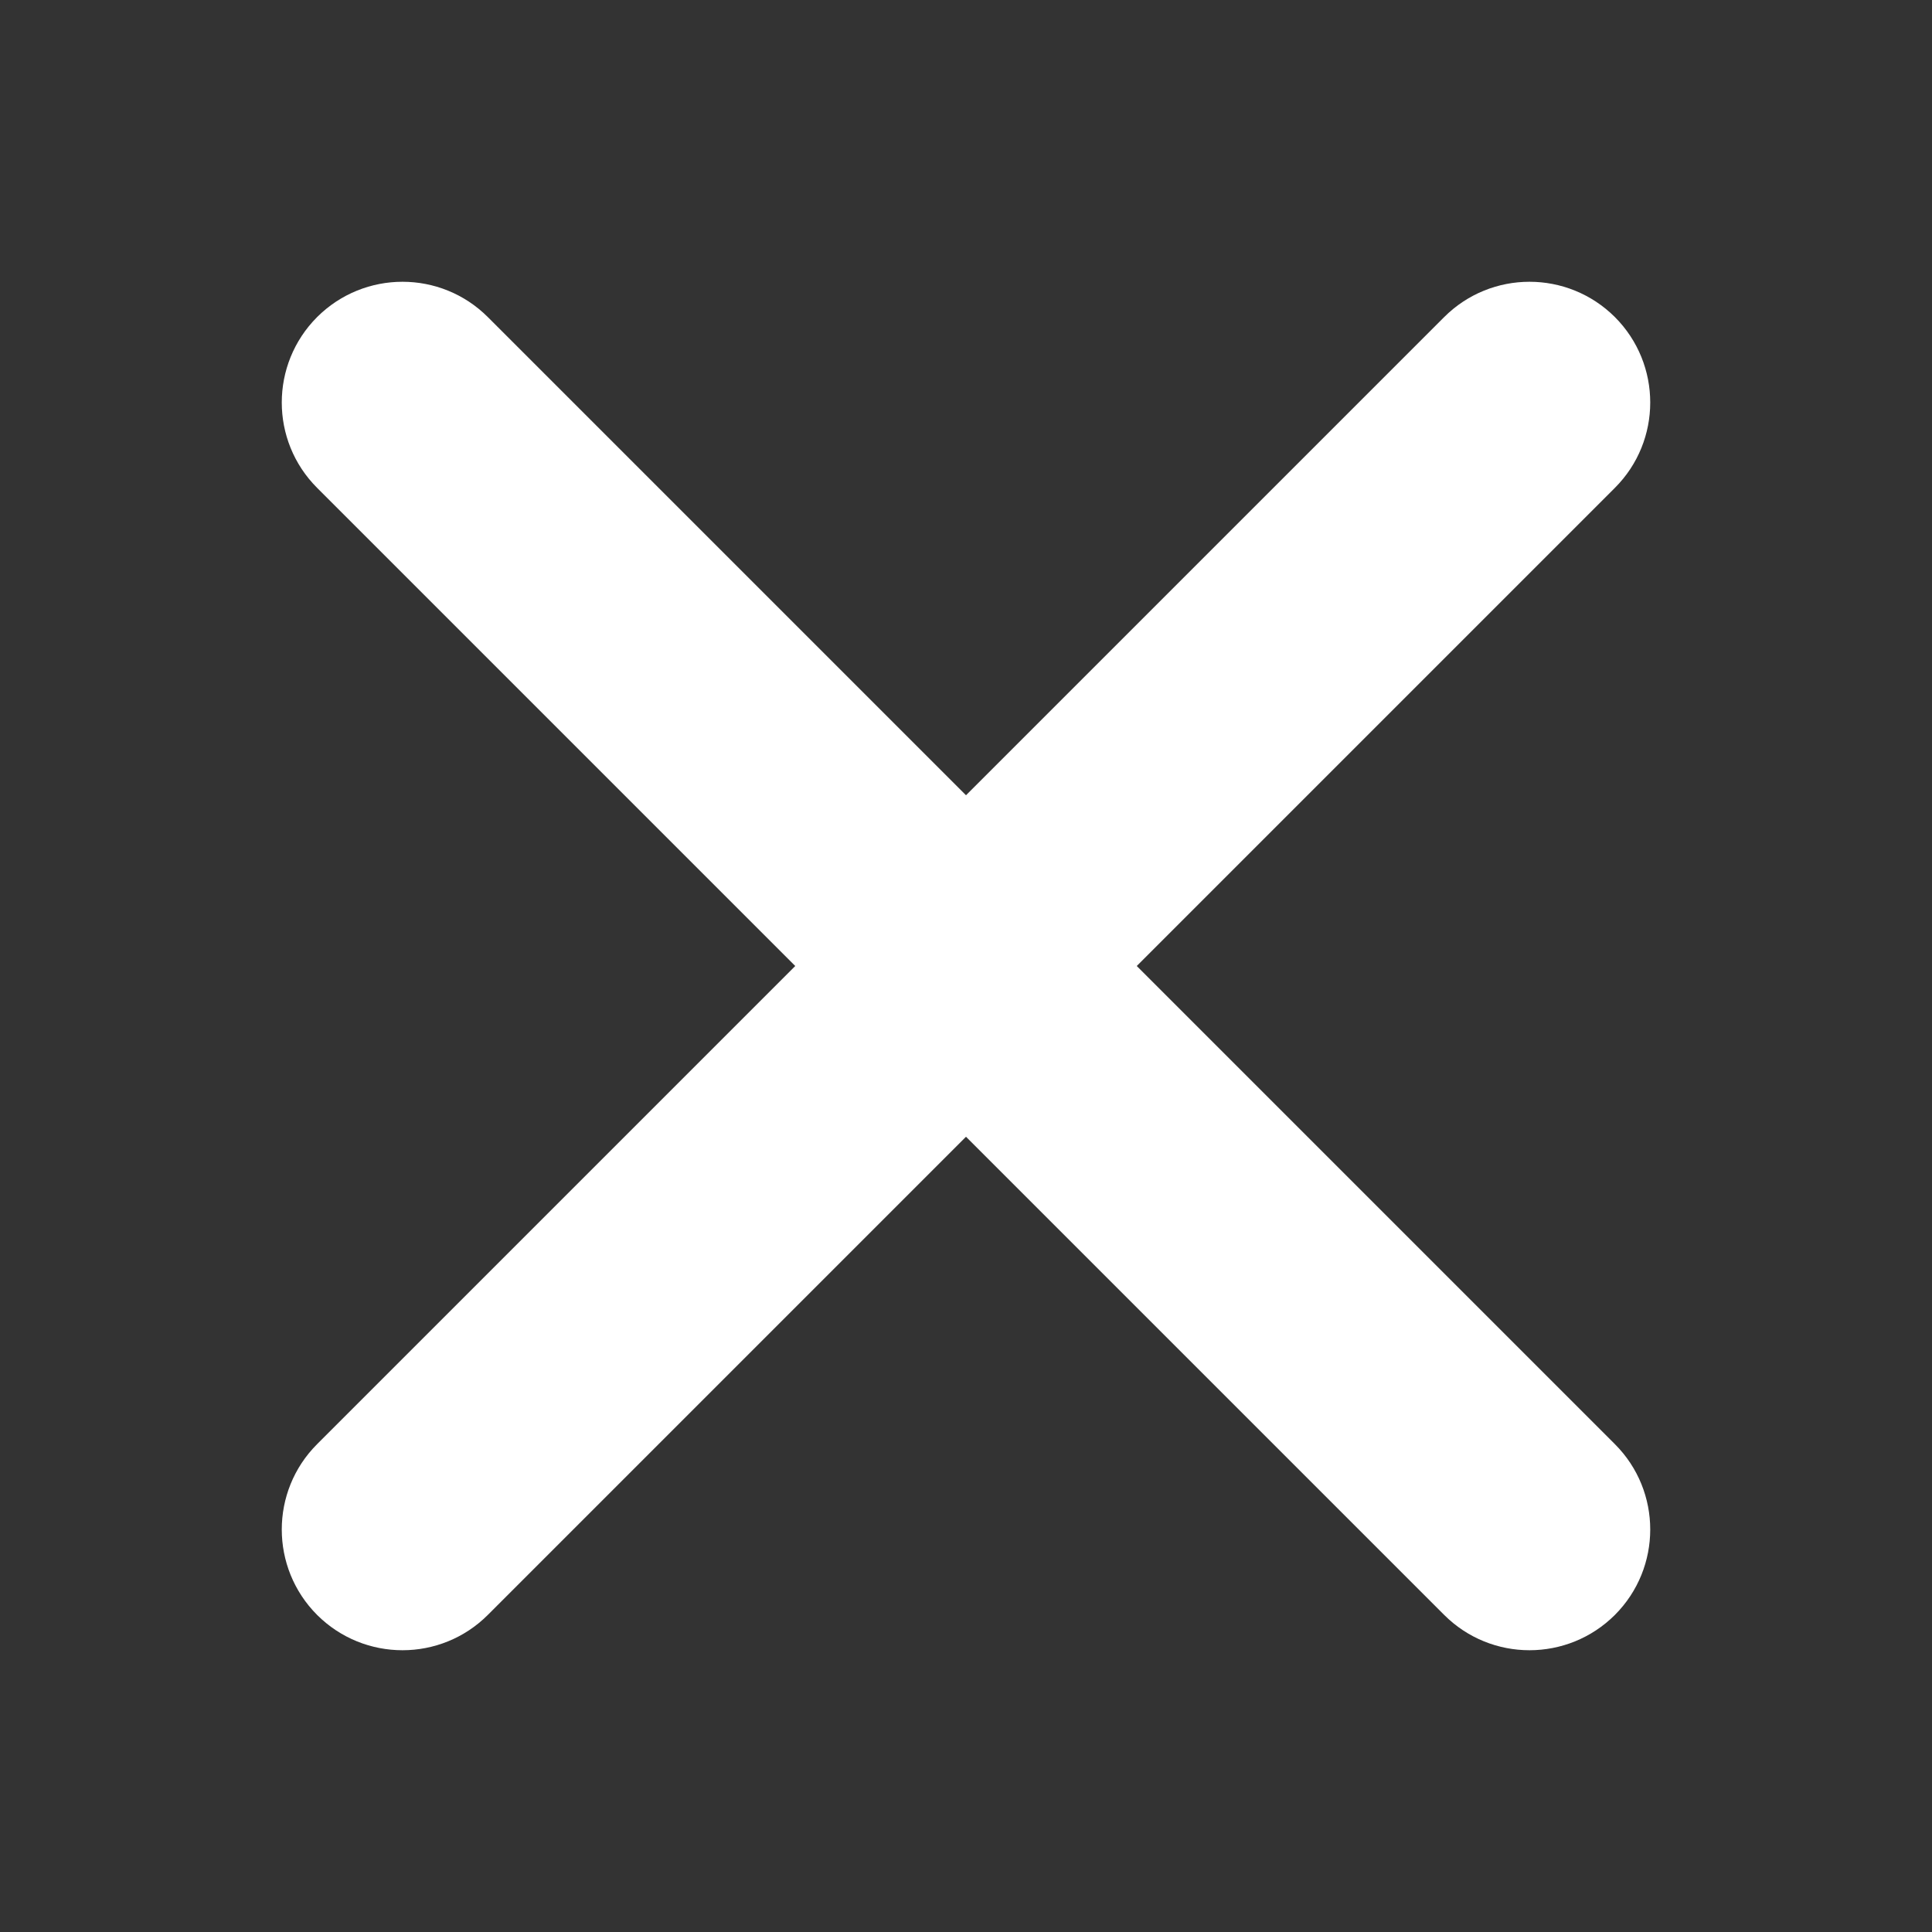 <svg width="16" height="16" viewBox="0 0 16 16" fill="none" xmlns="http://www.w3.org/2000/svg">
<rect x="0" y="0" width="16" height="16" fill="#333333" stroke="none"/>
<path d="M13.374 2.626C12.983 2.236 12.35 2.236 11.96 2.626L8 6.586L4.04 2.626C3.65 2.236 3.017 2.236 2.626 2.626C2.236 3.017 2.236 3.65 2.626 4.04L6.586 8L2.626 11.96C2.236 12.35 2.236 12.983 2.626 13.374C3.017 13.764 3.65 13.764 4.04 13.374L8 9.414L11.96 13.374C12.35 13.764 12.983 13.764 13.374 13.374C13.764 12.983 13.764 12.35 13.374 11.96L9.414 8L13.374 4.04C13.764 3.65 13.764 3.017 13.374 2.626Z" fill="white"/>
</svg>
